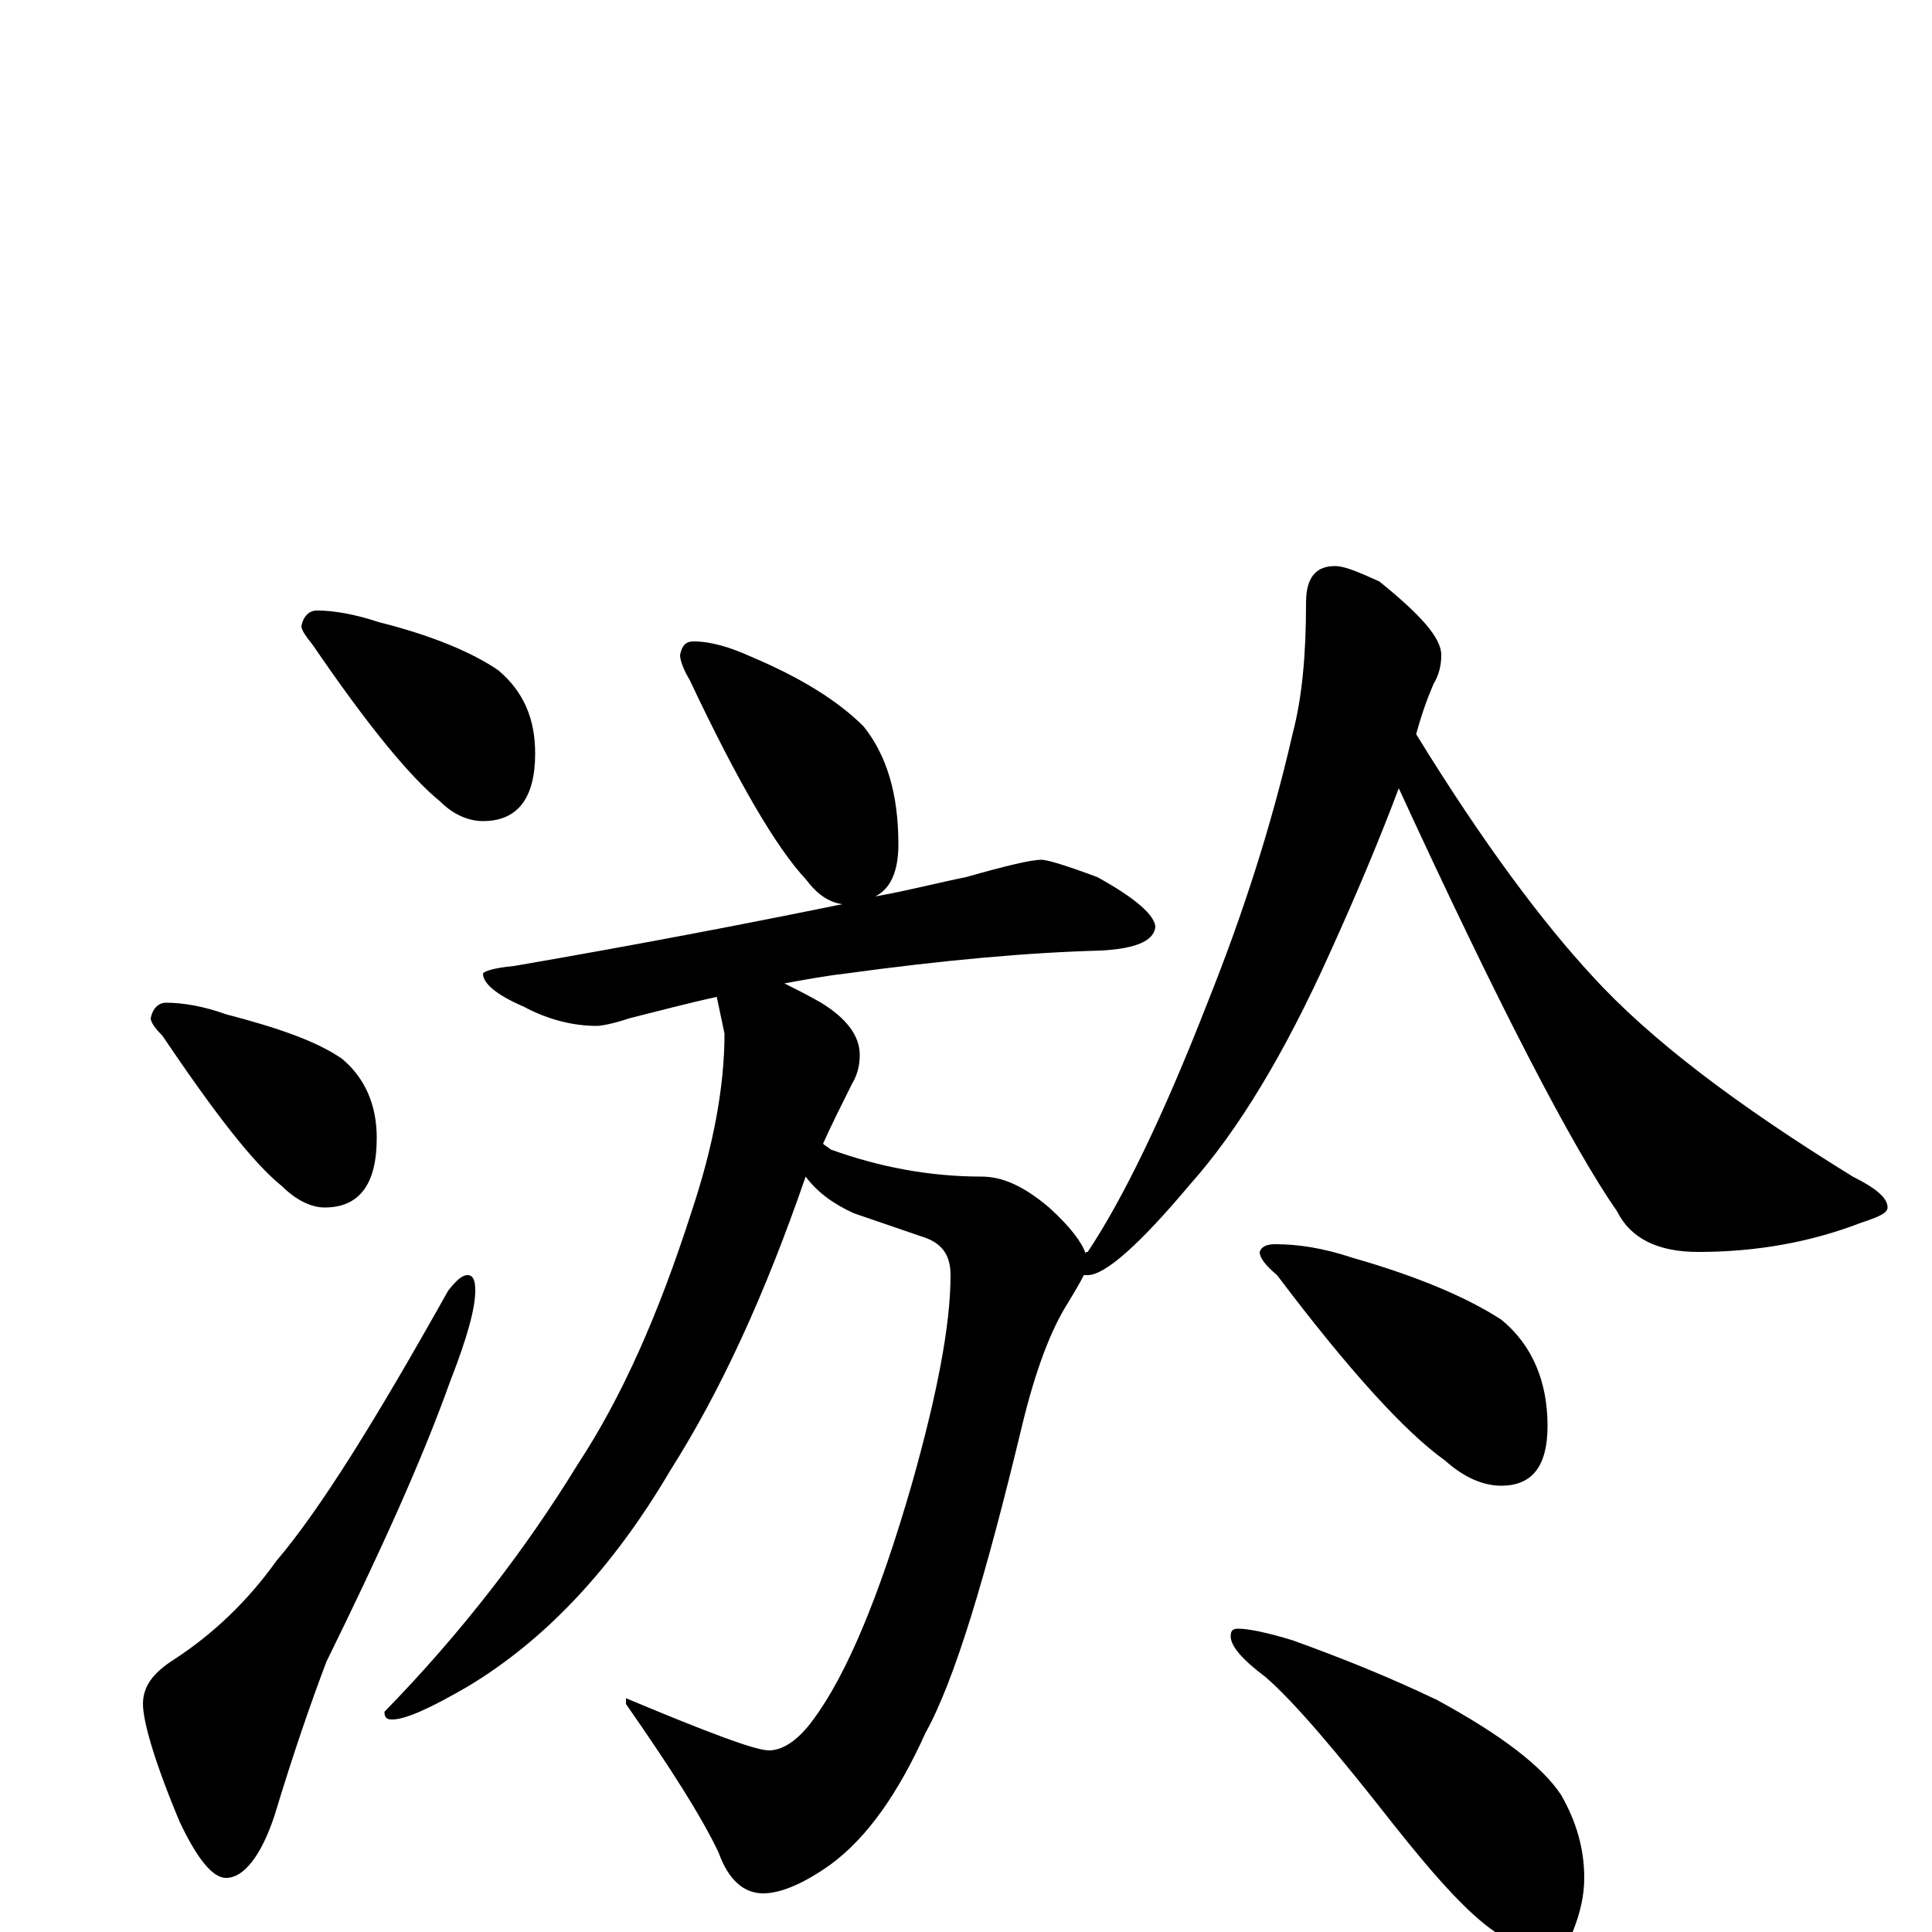 <?xml version="1.0" encoding="utf-8" ?>
<!DOCTYPE svg PUBLIC "-//W3C//DTD SVG 1.1//EN" "http://www.w3.org/Graphics/SVG/1.1/DTD/svg11.dtd">
<svg version="1.1" id="Layer_1" xmlns="http://www.w3.org/2000/svg" xmlns:xlink="http://www.w3.org/1999/xlink" x="0px" y="145px" width="1000px" height="1000px" viewBox="0 0 1000 1000" enable-background="new 0 0 1000 1000" xml:space="preserve">
<g id="Layer_1">
<path id="glyph" transform="matrix(1 0 0 -1 0 1000)" d="M164,684C173,684 184,682 196,678C224,671 245,662 258,653C271,642 277,628 277,610C277,587 268,575 250,575C243,575 235,578 228,585C212,598 190,625 162,666C158,671 156,674 156,676C157,681 160,684 164,684M86,481C95,481 106,479 117,475C144,468 164,461 177,452C189,442 195,428 195,411C195,387 186,375 168,375C161,375 153,379 146,386C131,398 111,424 84,464C80,468 78,471 78,473C79,478 82,481 86,481M242,340C245,340 246,337 246,332C246,323 242,308 233,285C218,243 196,195 169,140C161,119 152,93 142,60C135,39 126,28 117,28C110,28 102,38 93,57C80,88 74,109 74,118C74,127 79,134 90,141C110,154 128,171 143,192C166,219 195,266 232,332C236,337 239,340 242,340M359,668C368,668 378,665 389,660C415,649 434,637 447,624C459,609 465,589 465,563C465,549 461,540 453,536C470,539 485,543 500,546C521,552 534,555 539,555C542,555 552,552 568,546C588,535 598,526 598,520C597,513 588,509 570,508C532,507 488,503 437,496C428,495 417,493 406,491C412,488 418,485 425,481C438,473 445,464 445,454C445,449 444,444 441,439C435,427 430,417 426,408C427,407 429,406 430,405C455,396 481,391 508,391C519,391 530,386 543,375C554,365 560,357 562,351C562,352 562,352 563,352C581,379 602,422 625,481C643,526 658,572 669,620C674,639 676,661 676,688C676,701 681,707 691,707C696,707 703,704 714,699C735,682 746,670 746,661C746,656 745,651 742,646C739,639 736,631 733,620C768,563 799,522 824,495C854,462 899,428 959,391C971,385 977,380 977,375C977,372 972,370 963,367C937,357 909,352 879,352C858,352 844,359 837,373C814,406 776,479 724,592C715,568 703,539 688,506C665,455 641,415 616,387C590,356 572,340 563,340l-2,0C559,336 556,331 553,326C544,312 536,291 529,262C510,183 494,130 479,103C465,72 449,49 430,35C416,25 404,20 395,20C385,20 377,27 372,41C363,60 347,85 324,118l0,3C367,103 391,94 398,94C405,94 413,99 421,110C438,133 455,173 472,232C485,278 492,314 492,340C492,351 487,357 477,360l-35,12C431,377 423,383 417,391C396,330 373,280 347,239C317,188 282,151 242,127C223,116 210,110 203,110C200,110 199,111 199,114C239,155 272,198 299,242C322,277 341,320 358,373C369,406 375,437 375,465l-4,19C357,481 342,477 326,473C317,470 311,469 309,469C297,469 284,472 271,479C257,485 250,491 250,496C250,497 255,499 266,500C330,511 387,522 436,532C429,533 423,537 417,545C402,561 382,595 357,648C354,653 352,658 352,661C353,666 355,668 359,668M660,356C672,356 685,354 700,349C735,339 760,328 777,317C793,304 801,285 801,262C801,241 793,231 777,231C768,231 758,235 748,244C727,259 698,291 661,340C655,345 652,349 652,352C653,355 656,356 660,356M641,157C646,157 656,155 669,151C694,142 719,132 744,120C777,102 798,86 808,71C816,57 820,43 820,28C820,19 818,10 814,0C810,-7 804,-11 797,-11C793,-11 786,-8 777,-2C762,7 744,27 721,56C692,93 670,119 655,132C643,141 637,148 637,153C637,156 638,157 641,157z"/>
</g>
</svg>
